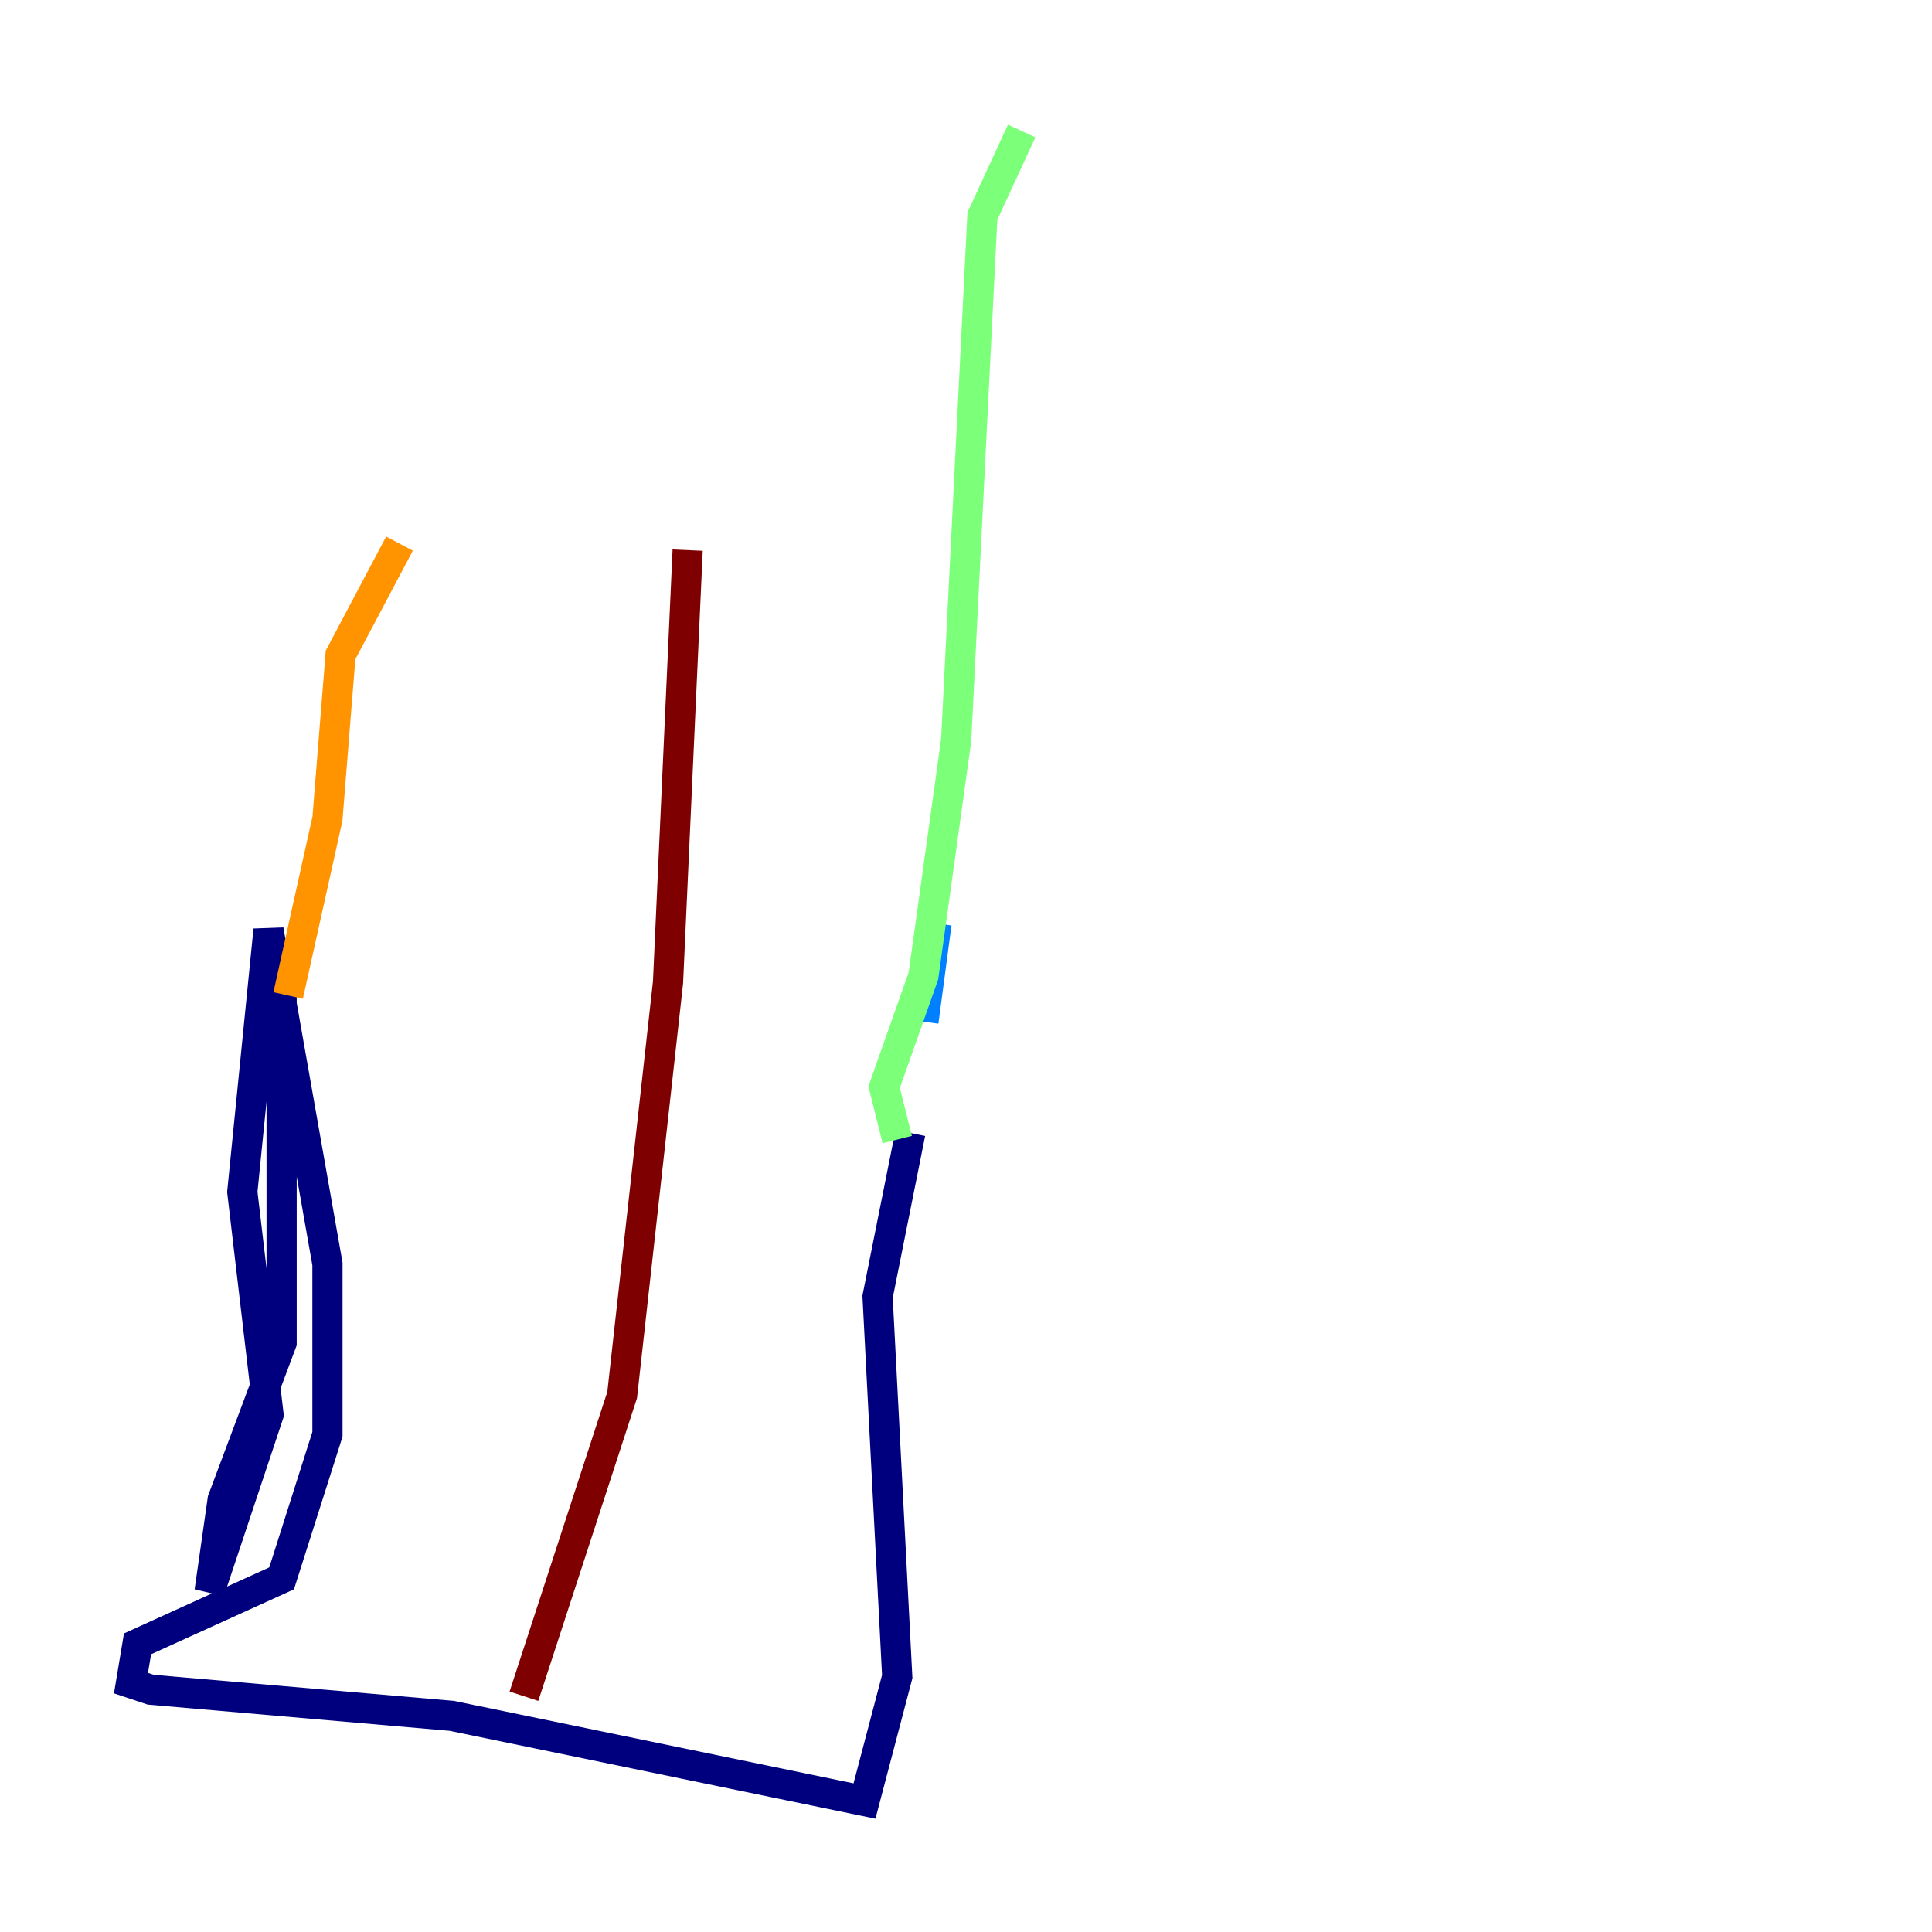<?xml version="1.0" encoding="utf-8" ?>
<svg baseProfile="tiny" height="128" version="1.2" viewBox="0,0,128,128" width="128" xmlns="http://www.w3.org/2000/svg" xmlns:ev="http://www.w3.org/2001/xml-events" xmlns:xlink="http://www.w3.org/1999/xlink"><defs /><polyline fill="none" points="18.658,65.519 18.658,88.949 14.752,99.363 13.885,105.437 17.79,93.722 16.054,78.969 17.79,61.614 21.695,83.742 21.695,95.024 18.658,104.57 9.112,108.909 8.678,111.512 9.98,111.946 29.939,113.681 57.275,119.322 59.444,111.078 58.142,85.912 60.312,75.064" stroke="#00007f" stroke-width="2" /><polyline fill="none" points="61.18,67.688 62.047,61.18" stroke="#0080ff" stroke-width="2" /><polyline fill="none" points="59.444,75.498 58.576,72.027 61.18,64.651 63.349,49.031 65.085,14.319 67.688,8.678" stroke="#7cff79" stroke-width="2" /><polyline fill="none" points="19.091,65.953 21.695,54.237 22.563,43.39 26.468,36.014" stroke="#ff9400" stroke-width="2" /><polyline fill="none" points="45.559,36.447 44.258,65.085 41.22,92.42 34.712,112.38" stroke="#7f0000" stroke-width="2" /></svg>